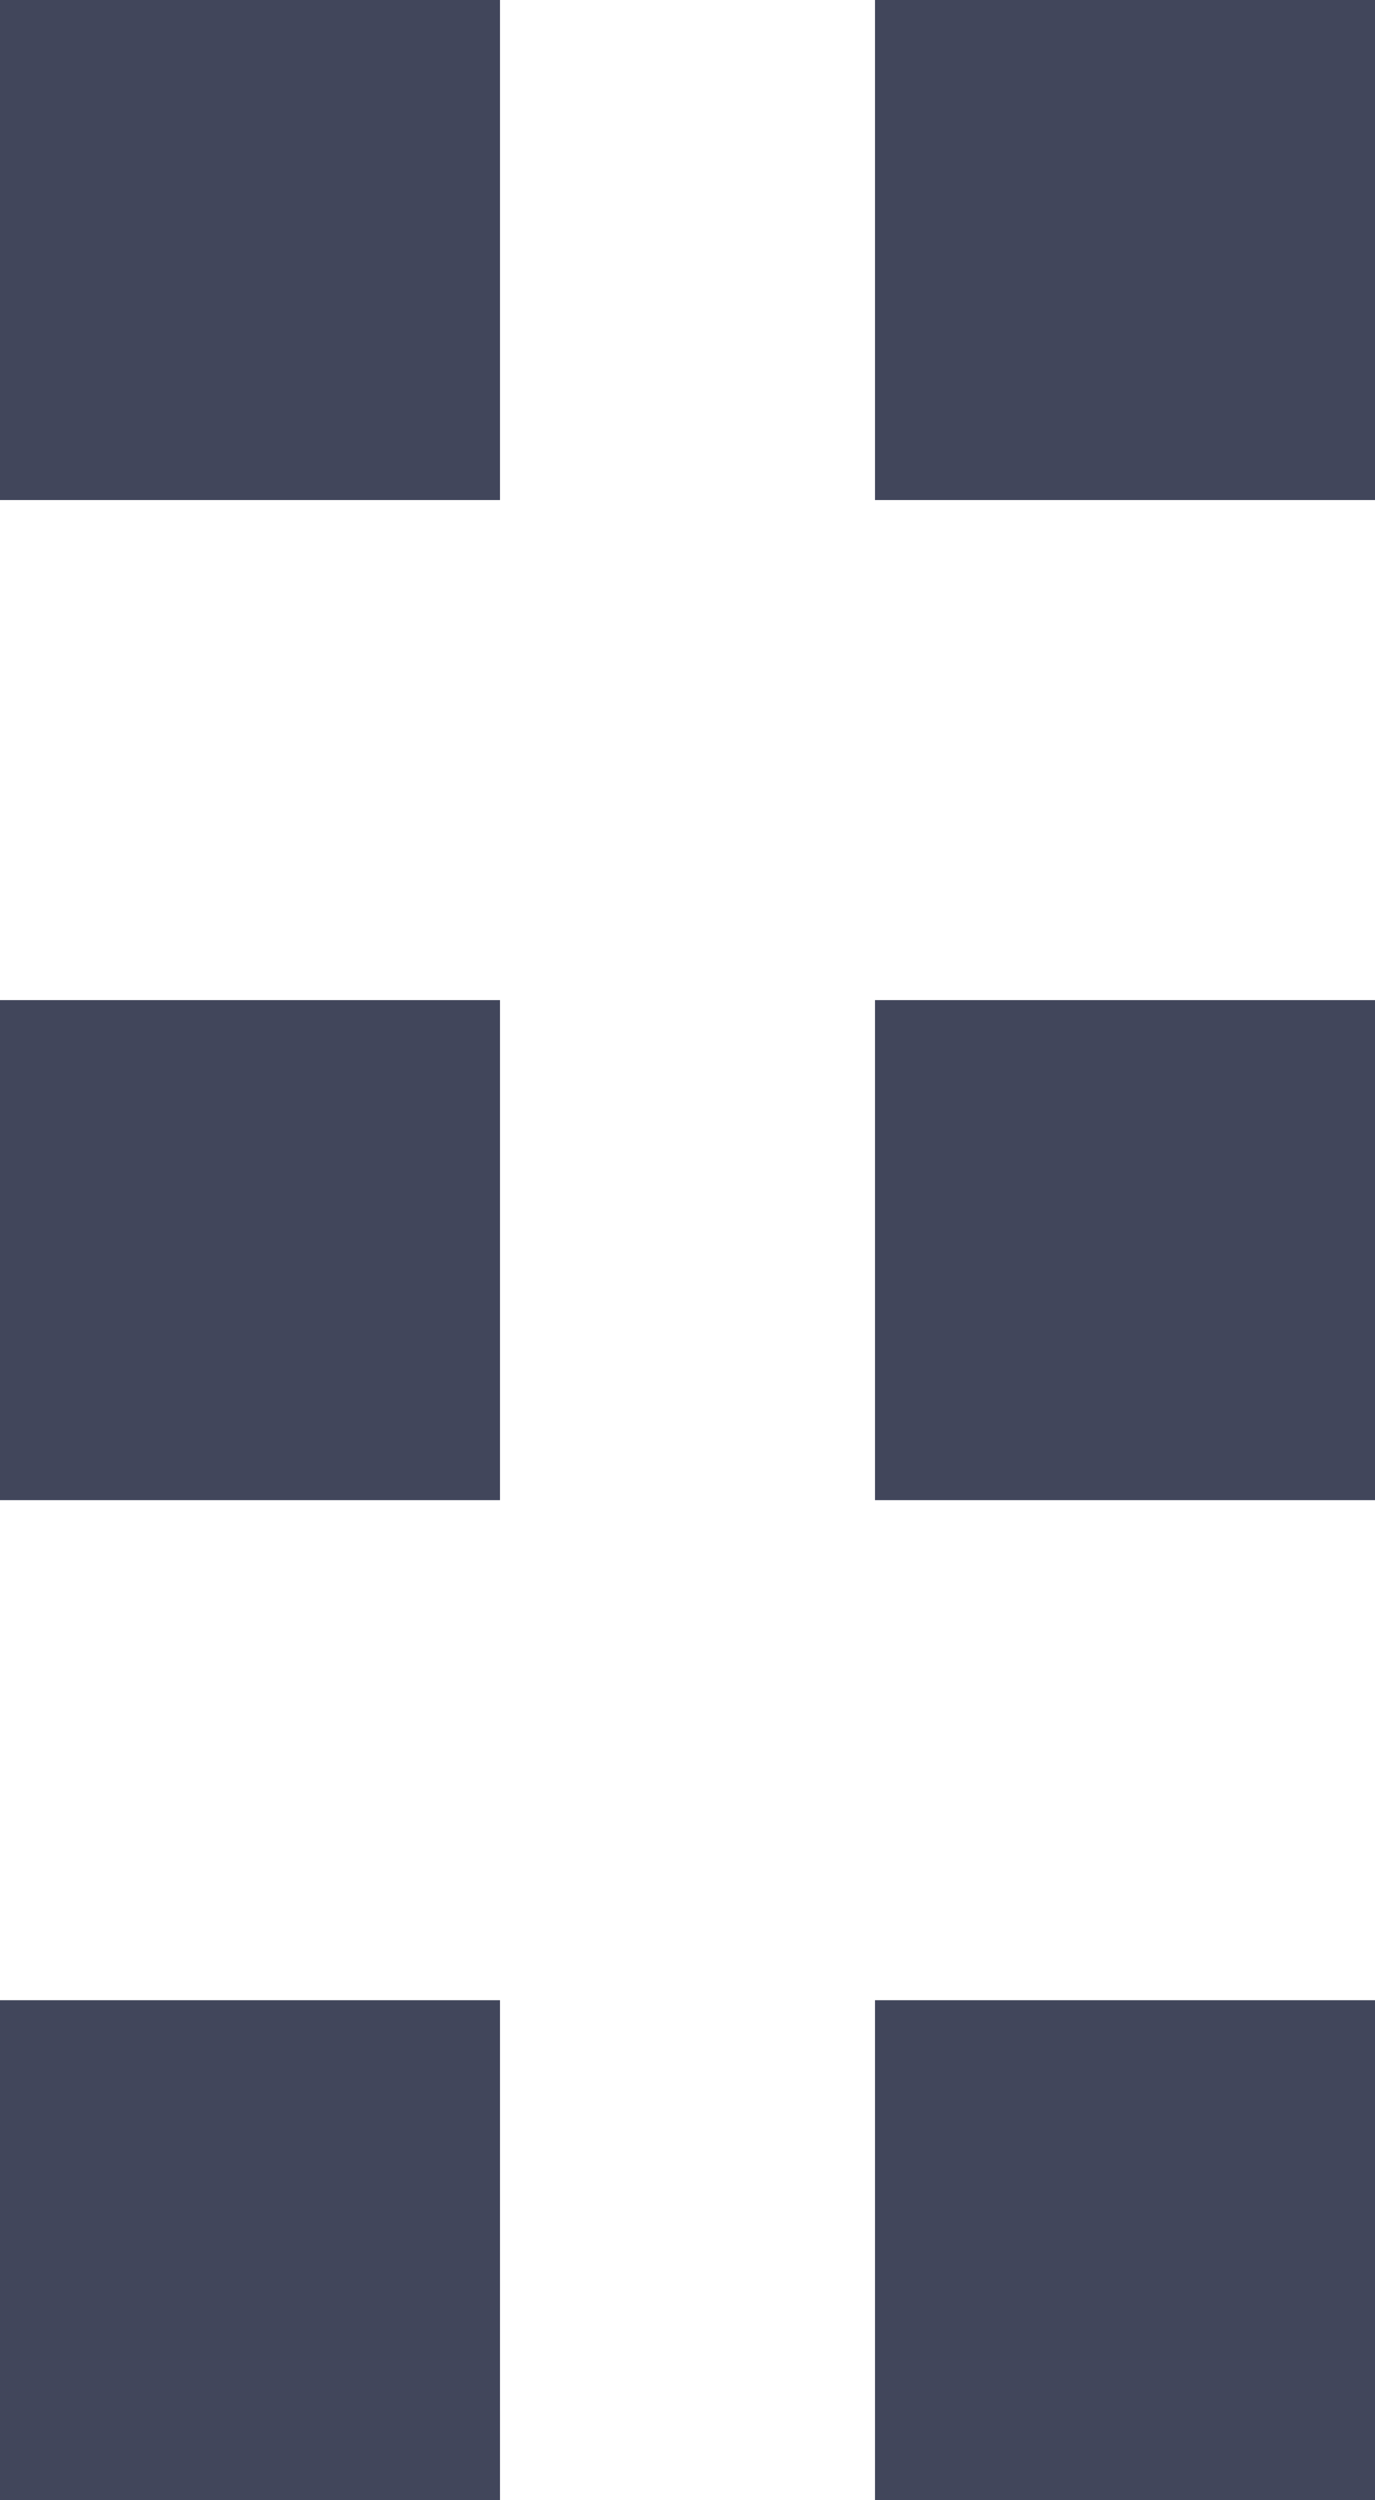 <svg width="11" height="20" viewBox="0 0 11 20" fill="none" xmlns="http://www.w3.org/2000/svg">
<rect width="4" height="4" fill="#41465B"/>
<rect x="7" width="4" height="4" fill="#41465B"/>
<rect y="8" width="4" height="4" fill="#41465B"/>
<rect x="7" y="8" width="4" height="4" fill="#41465B"/>
<rect y="16" width="4" height="4" fill="#41465B"/>
<rect x="7" y="16" width="4" height="4" fill="#41465B"/>
</svg>
